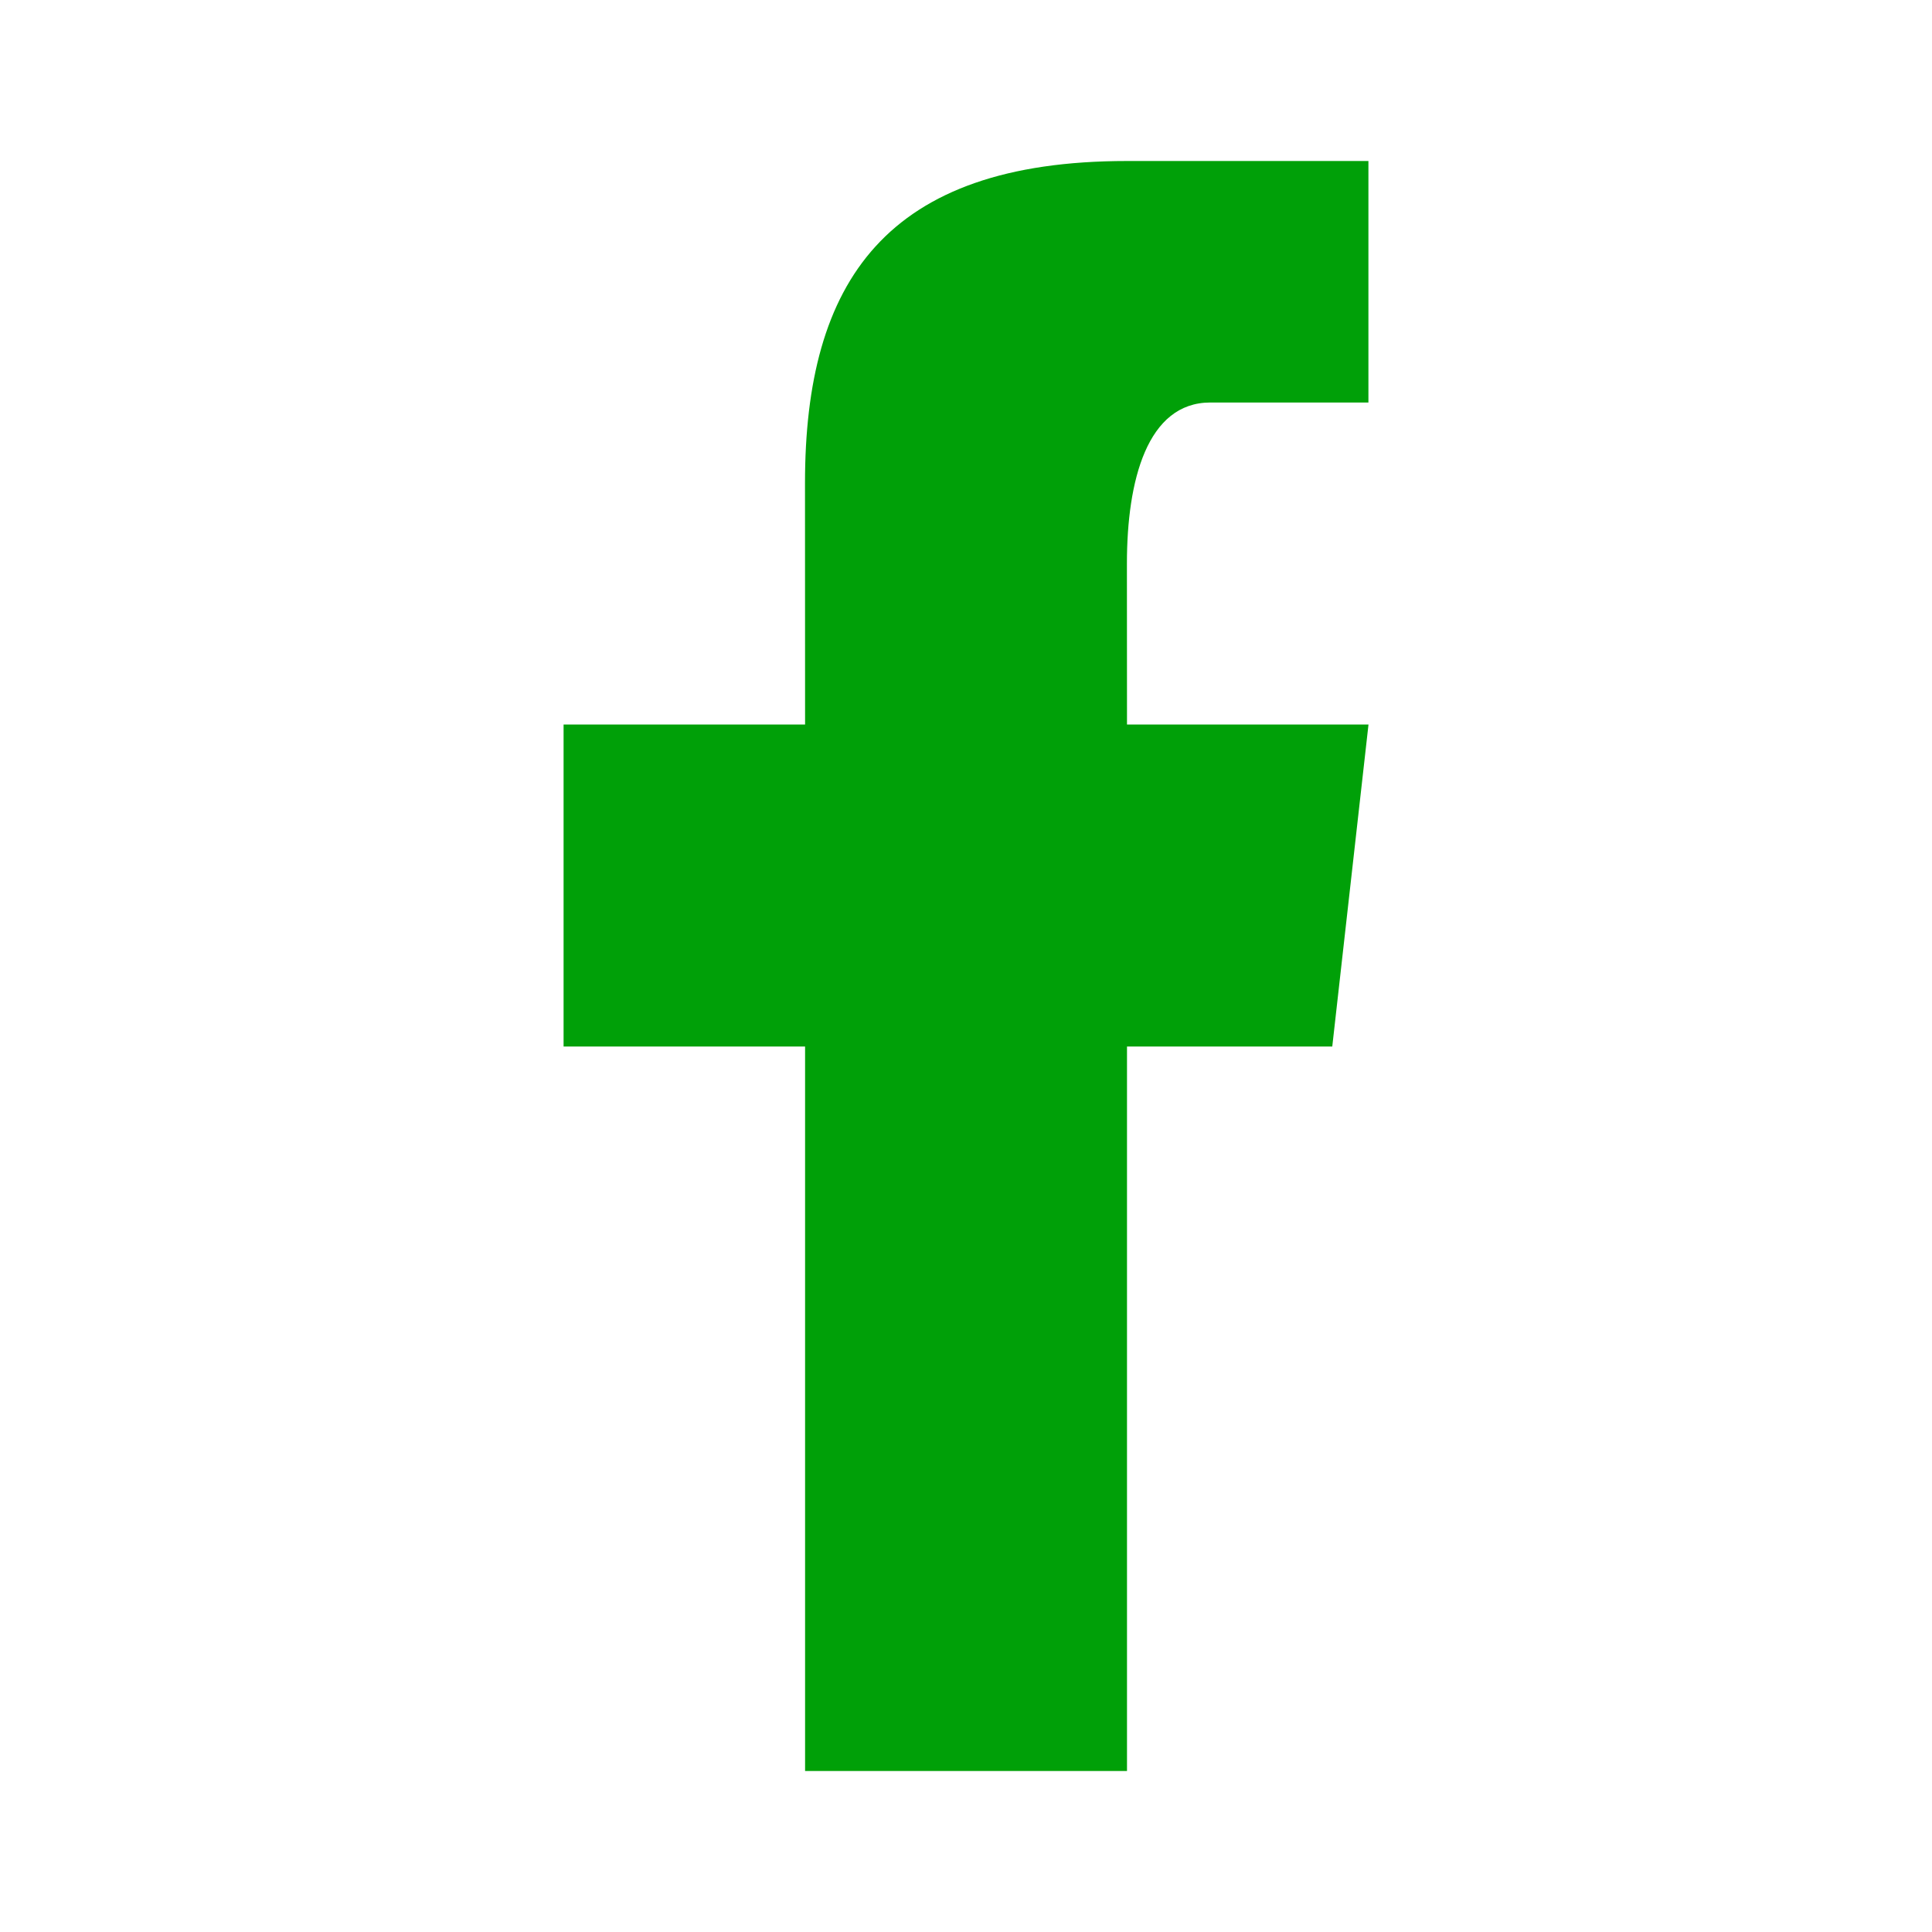 <svg fill="none" height="24" viewBox="0 0 24 24" width="24" xmlns="http://www.w3.org/2000/svg"><path clip-rule="evenodd" d="m14 22 0-9h2.55l.45-4h-3l-.001-2c0-1.03.251-2 1.037-2h1.963v-3s-1.733 0-2.999 0c-3 0-4 1.5-4 4l.001 3h-3l-0 4h3l-0 9z" fill="#00a008" fill-rule="evenodd"/></svg>
